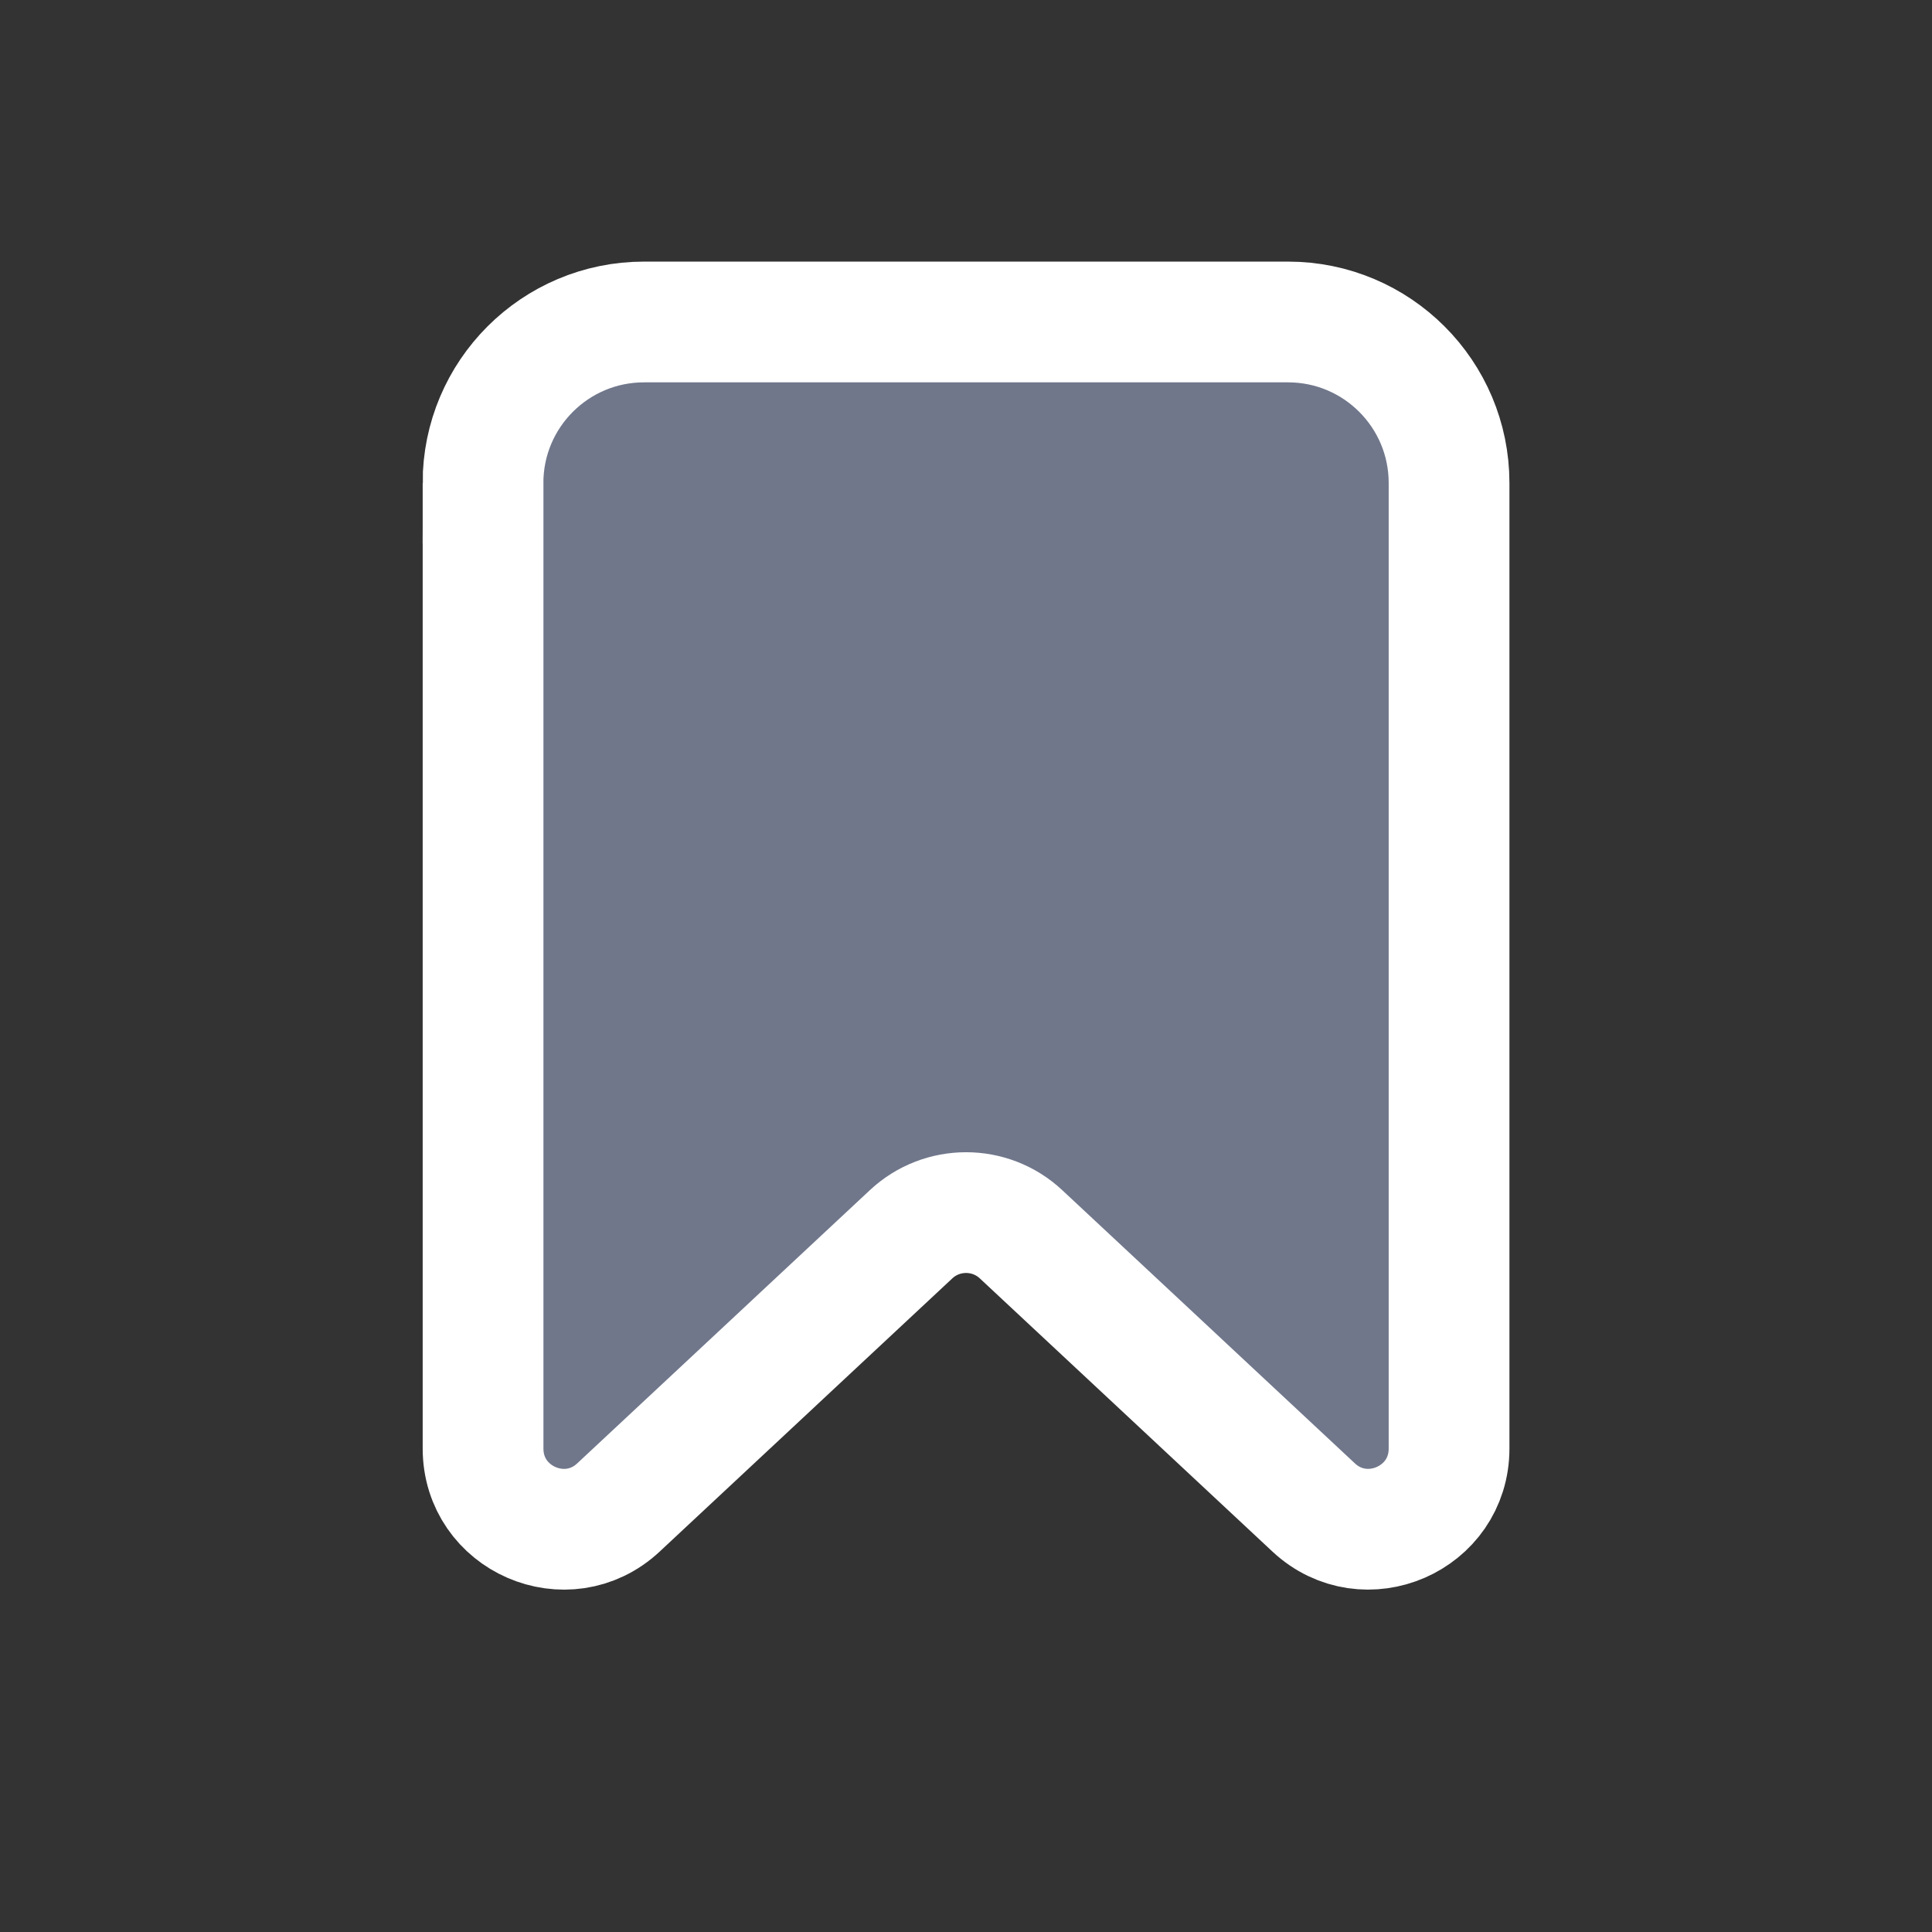 <svg width="32" height="32" xmlns="http://www.w3.org/2000/svg" fill="none">

 <rect width="100%" height="100%" fill="#333333" stroke="none"/>

 <g>
  <title>Layer 1</title>
  <path stroke="#ffffff" fill="#70778B" id="svg_1" stroke-width="2" d="m8,8c0,-1.473 1.194,-2.667 2.667,-2.667l10.667,0c1.473,0 2.667,1.194 2.667,2.667l0,15.993c0,1.166 -1.391,1.77 -2.243,0.975l-4.847,-4.525c-0.512,-0.478 -1.308,-0.478 -1.82,0l-4.847,4.525c-0.852,0.796 -2.243,0.191 -2.243,-0.975l0,-15.993z" clip-rule="evenodd" fill-rule="evenodd"/>
 </g>
</svg>